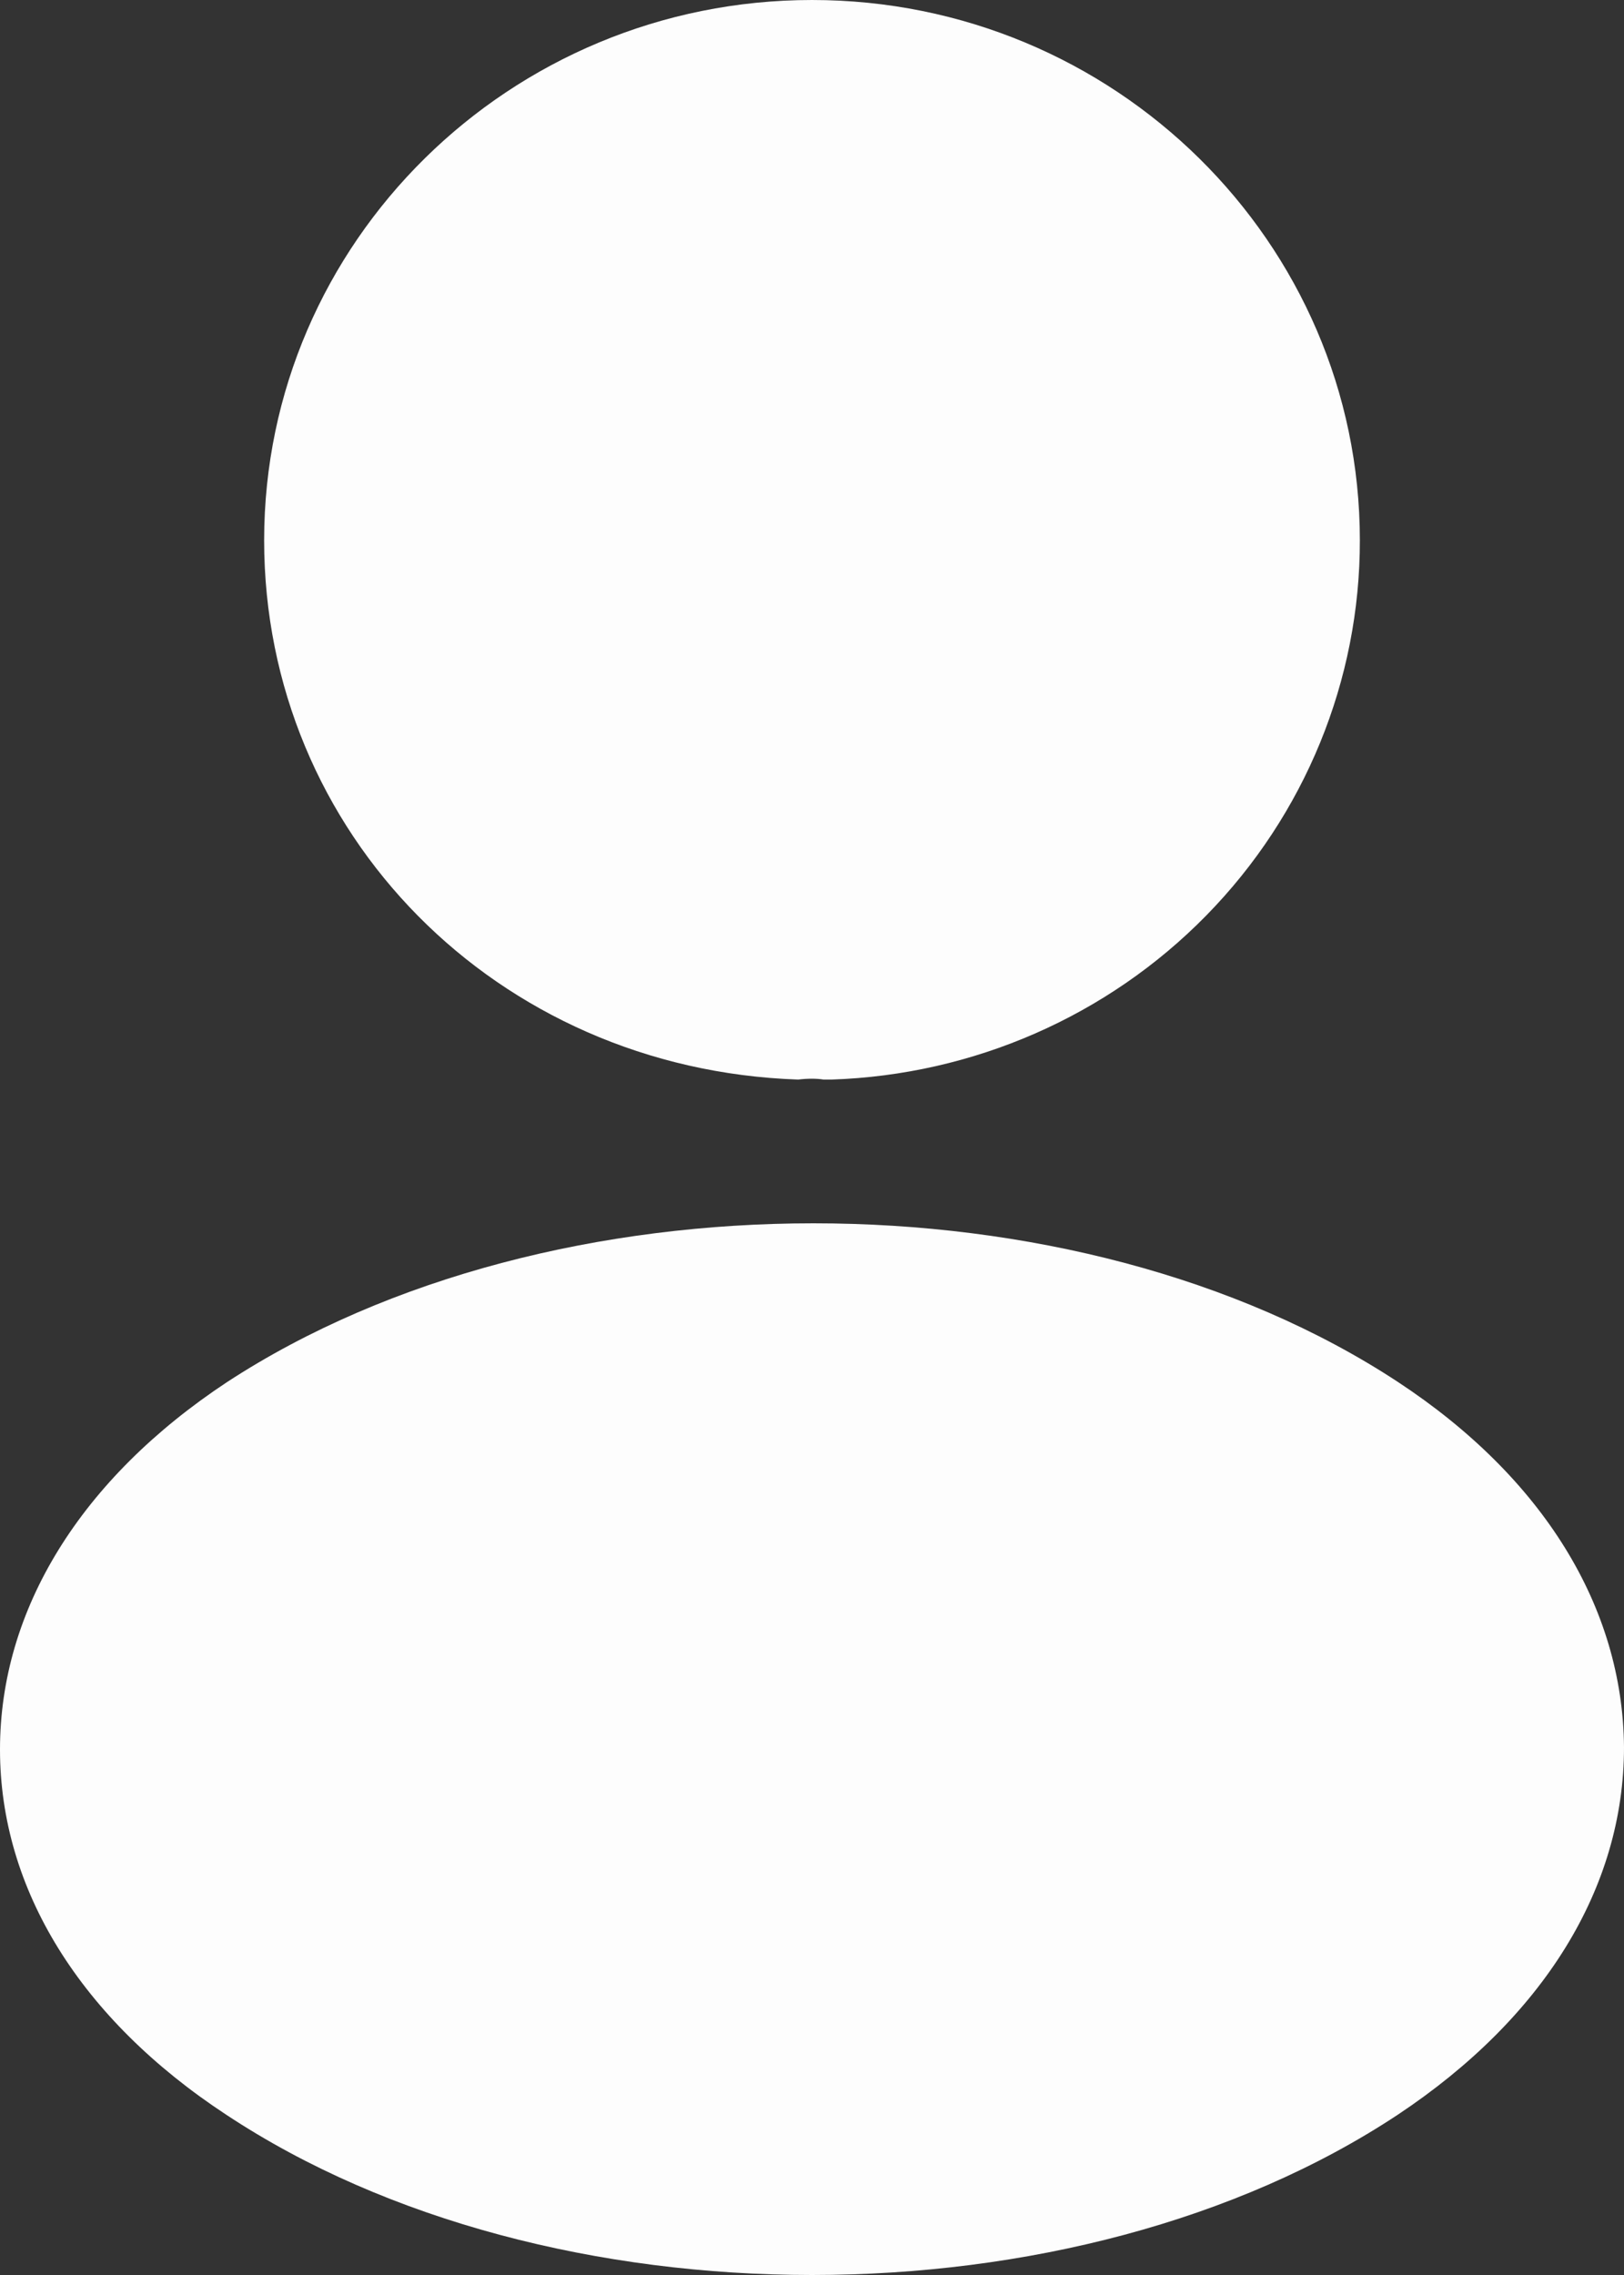 <svg width="20" height="28" viewBox="0 0 20 28" fill="none" xmlns="http://www.w3.org/2000/svg">
<rect x="0" y="0" width="20" height="28" fill="#333333" stroke="none"/>
<path id="Vector" d="M10 0C6.278 0 3.253 2.982 3.253 6.65C3.253 10.248 6.108 13.161 9.83 13.287C9.943 13.273 10.057 13.273 10.142 13.287H10.242C11.988 13.229 13.643 12.505 14.857 11.266C16.071 10.028 16.749 8.372 16.747 6.65C16.747 2.982 13.722 0 10 0ZM17.216 17.009C13.253 14.405 6.79 14.405 2.798 17.009C0.994 18.2 0 19.81 0 21.532C0 23.254 0.994 24.85 2.784 26.026C4.773 27.342 7.386 28 10 28C12.614 28 15.227 27.342 17.216 26.026C19.006 24.836 20 23.24 20 21.504C19.986 19.782 19.006 18.186 17.216 17.009Z" fill="#FDFDFD"/>
</svg>

